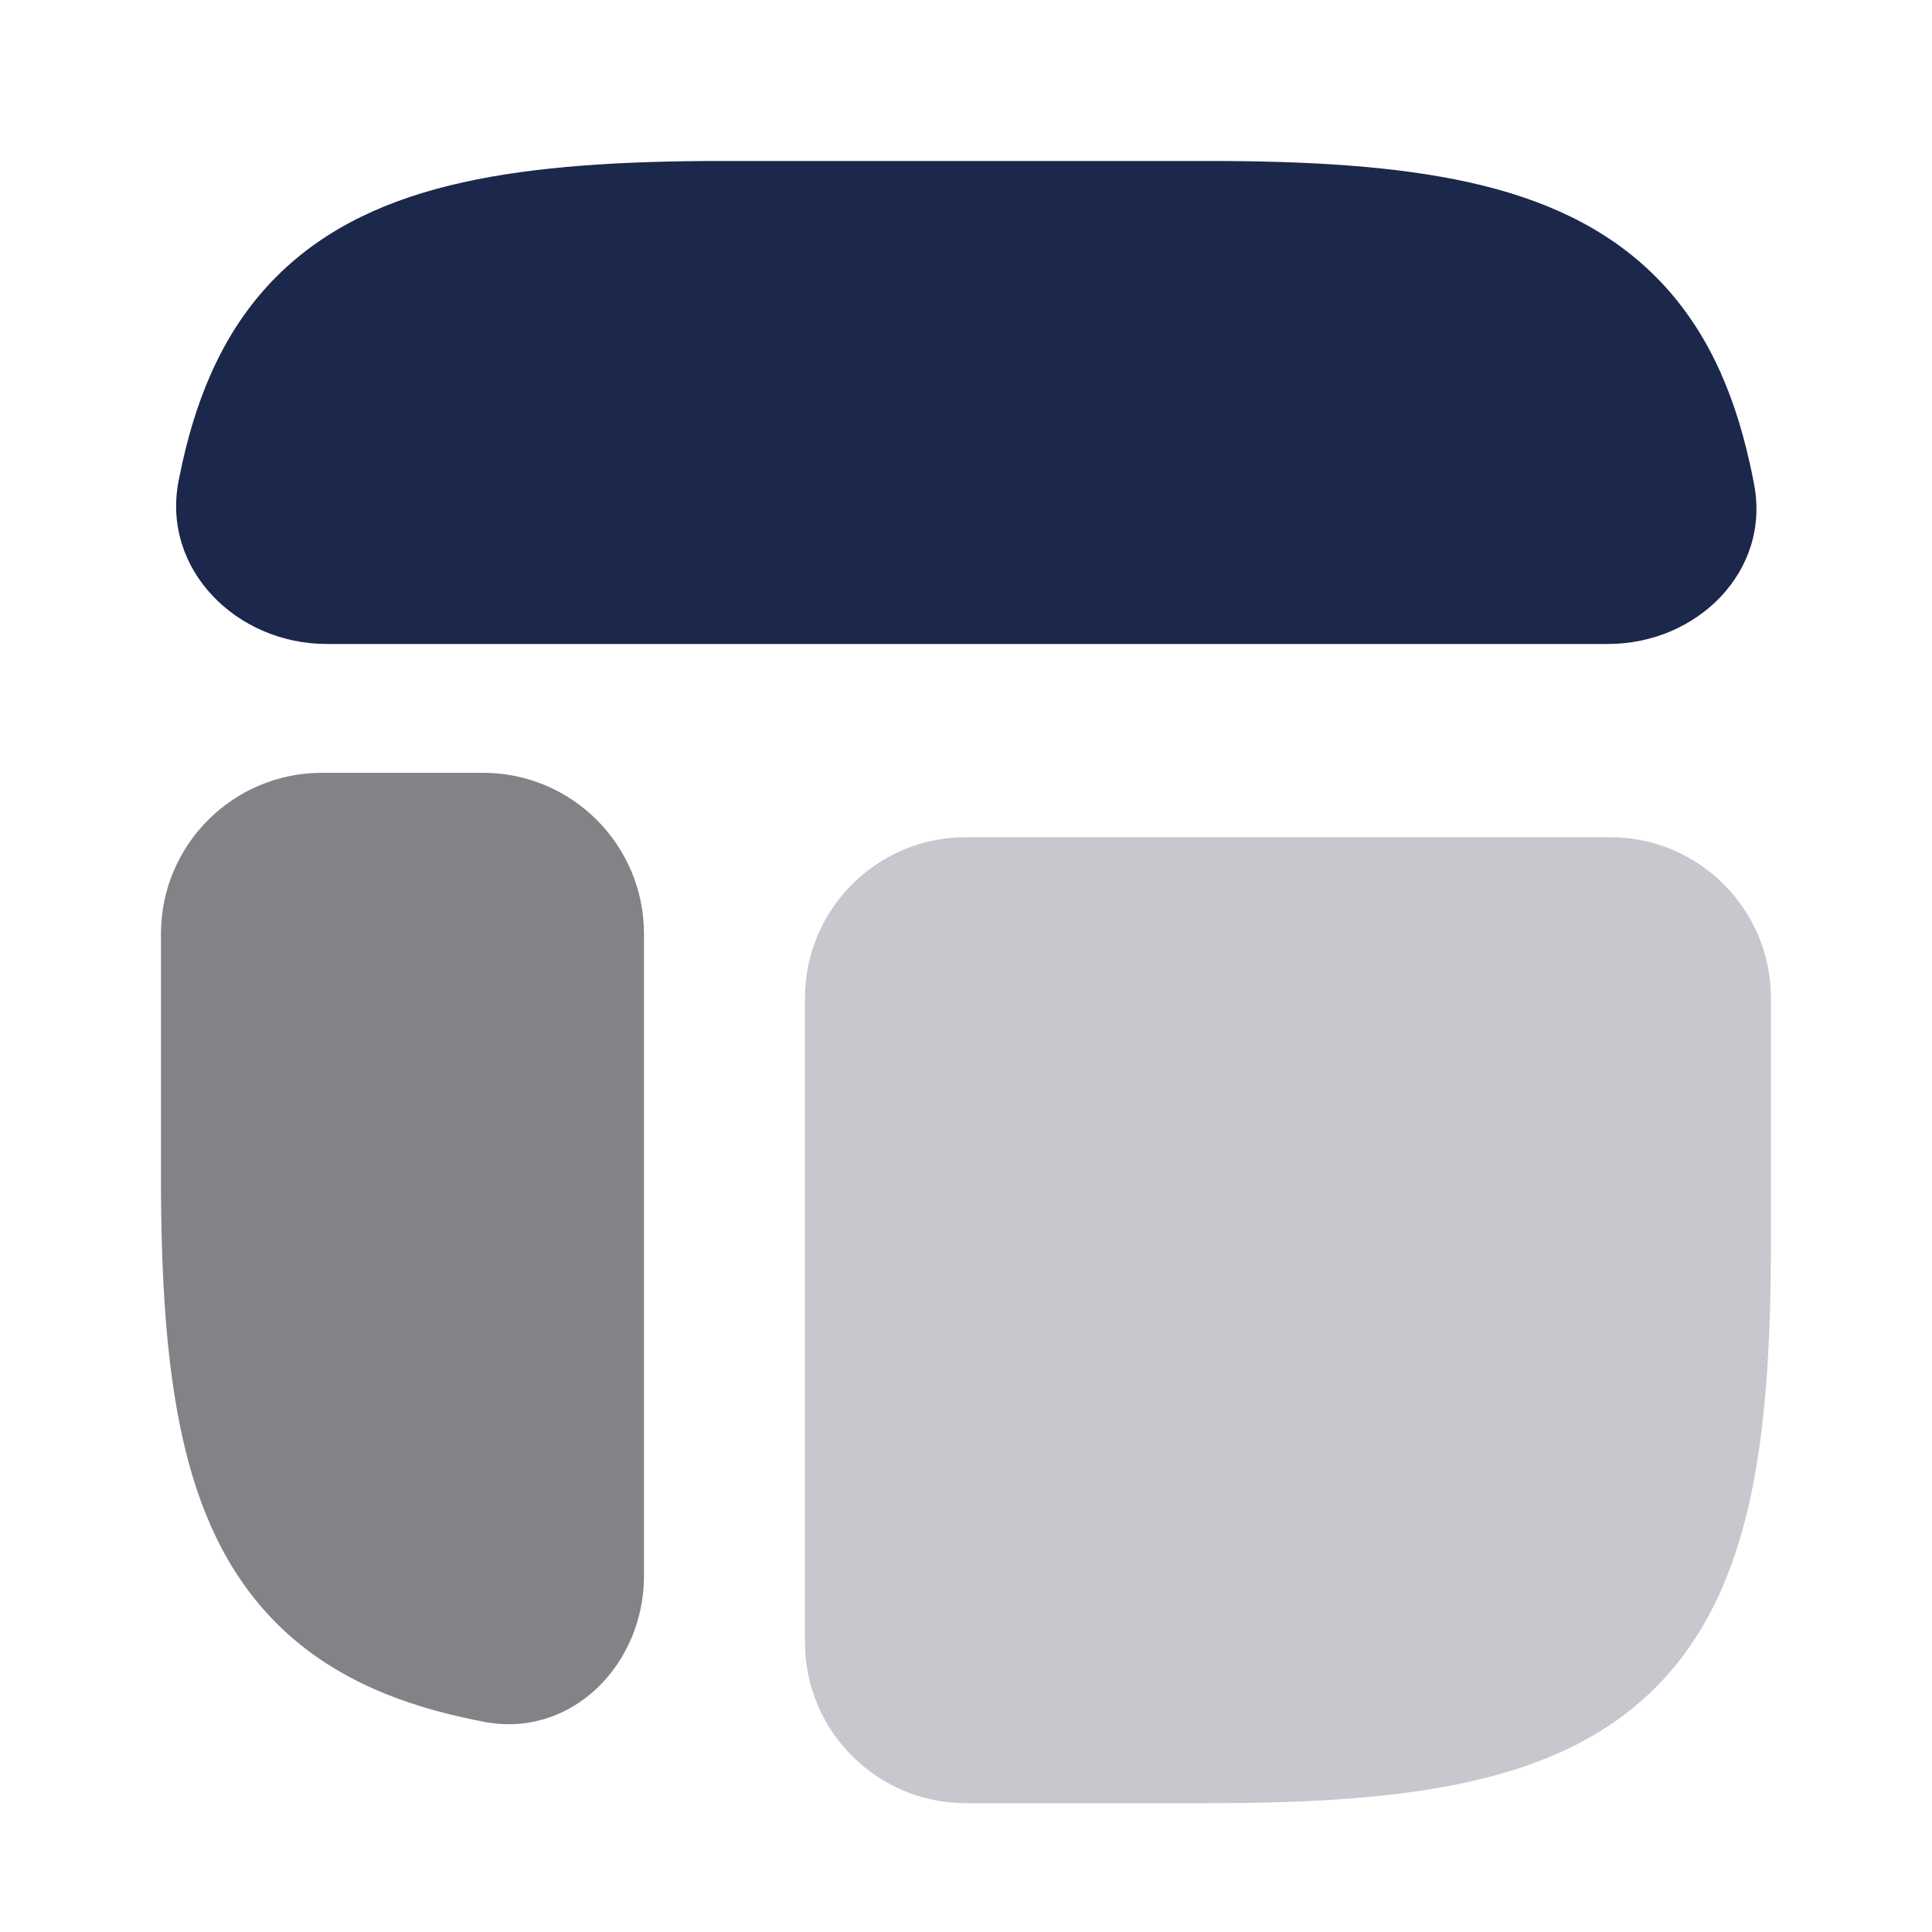 <svg width="25" height="25" viewBox="0 0 25 25" fill="none" xmlns="http://www.w3.org/2000/svg">
<path d="M15.649 23.333C16.955 23.333 18.075 23.265 19.011 23.056C19.958 22.846 20.78 22.479 21.421 21.838C22.062 21.197 22.429 20.375 22.64 19.428C22.848 18.492 22.916 17.372 22.916 16.066V12.916C22.916 11.766 21.983 10.833 20.833 10.833H12.499C11.349 10.833 10.416 11.766 10.416 12.916V21.25C10.416 22.4 11.349 23.333 12.499 23.333H15.649Z" fill="#C7C7CE"/>
<path d="M2.083 15.233C2.083 16.539 2.152 17.659 2.36 18.595C2.57 19.542 2.937 20.364 3.578 21.005C4.219 21.646 5.041 22.013 5.988 22.223C6.079 22.244 6.17 22.262 6.262 22.28C7.392 22.498 8.333 21.542 8.333 20.392V12.083C8.333 10.933 7.4 10 6.25 10H4.166C3.016 10 2.083 10.933 2.083 12.083V15.233Z" fill="#838387"/>
<path d="M9.35 2.083C8.045 2.083 6.925 2.152 5.989 2.36C5.041 2.57 4.22 2.937 3.579 3.578C2.938 4.219 2.571 5.041 2.36 5.988C2.343 6.066 2.327 6.144 2.311 6.223C2.088 7.367 3.062 8.333 4.228 8.333H20.809C21.959 8.333 22.916 7.392 22.697 6.262C22.68 6.17 22.661 6.079 22.64 5.988C22.43 5.041 22.063 4.219 21.422 3.578C20.781 2.937 19.959 2.57 19.012 2.36C18.076 2.152 16.956 2.083 15.65 2.083H9.35Z" fill="#1C274C"/>
</svg>
